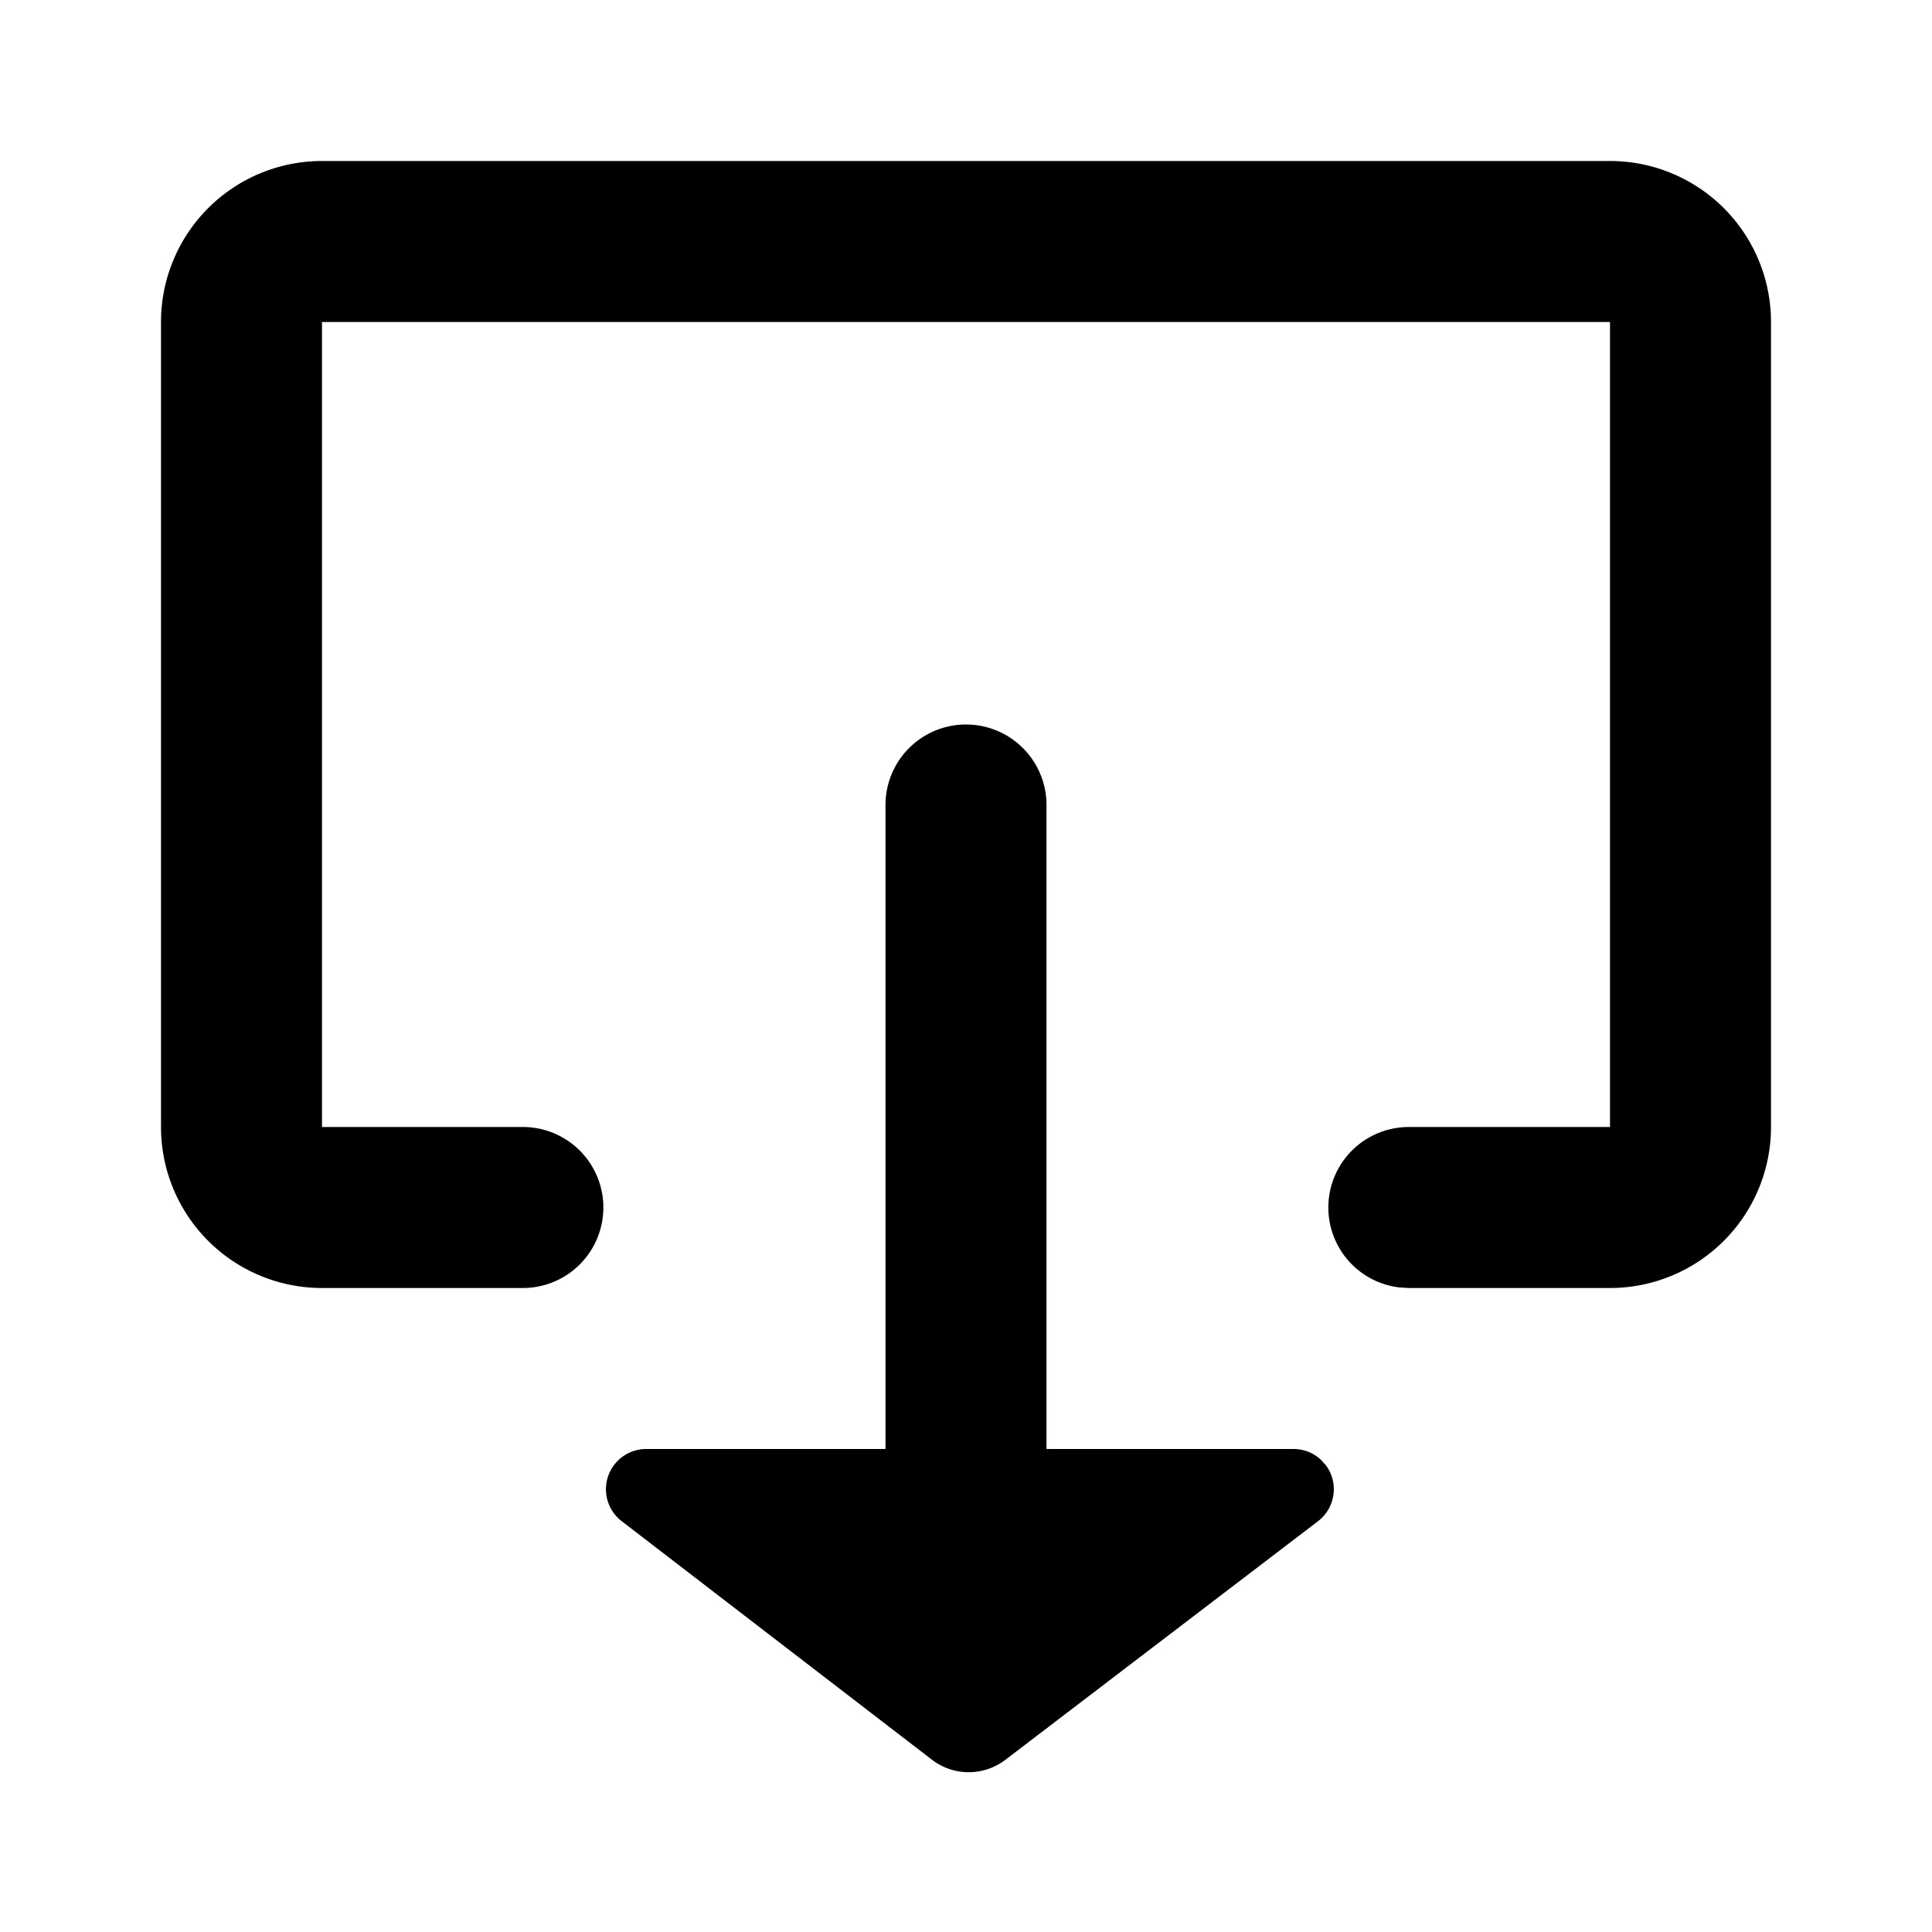 <svg class="icon" style="width: 1em;height: 1em;vertical-align: middle;fill: currentColor;overflow: hidden;"
  viewBox="0 0 1024 1024" version="1.1" xmlns="http://www.w3.org/2000/svg" p-id="12863">
  <path
    d="M512 384a42.667 42.667 0 0 1 42.667 42.667v341.333h130.987a21.333 21.333 0 0 1 14.251 5.504l2.688 2.901a21.333 21.333 0 0 1-4.011 29.867l-165.717 126.464a32 32 0 0 1-38.912-0.043l-164.48-126.464A21.333 21.333 0 0 1 342.443 768H469.333v-341.333a42.667 42.667 0 0 1 42.667-42.667z m229.675 298.368A42.667 42.667 0 0 1 746.667 597.333H853.333V170.667H170.667v426.667h106.667a42.667 42.667 0 0 1 0 85.333H170.667a85.333 85.333 0 0 1-85.333-85.333V170.667a85.333 85.333 0 0 1 85.333-85.333h682.667a85.333 85.333 0 0 1 85.333 85.333v426.667a85.333 85.333 0 0 1-85.333 85.333h-106.667z"
    fill="#000000" p-id="12864"></path>
</svg>
